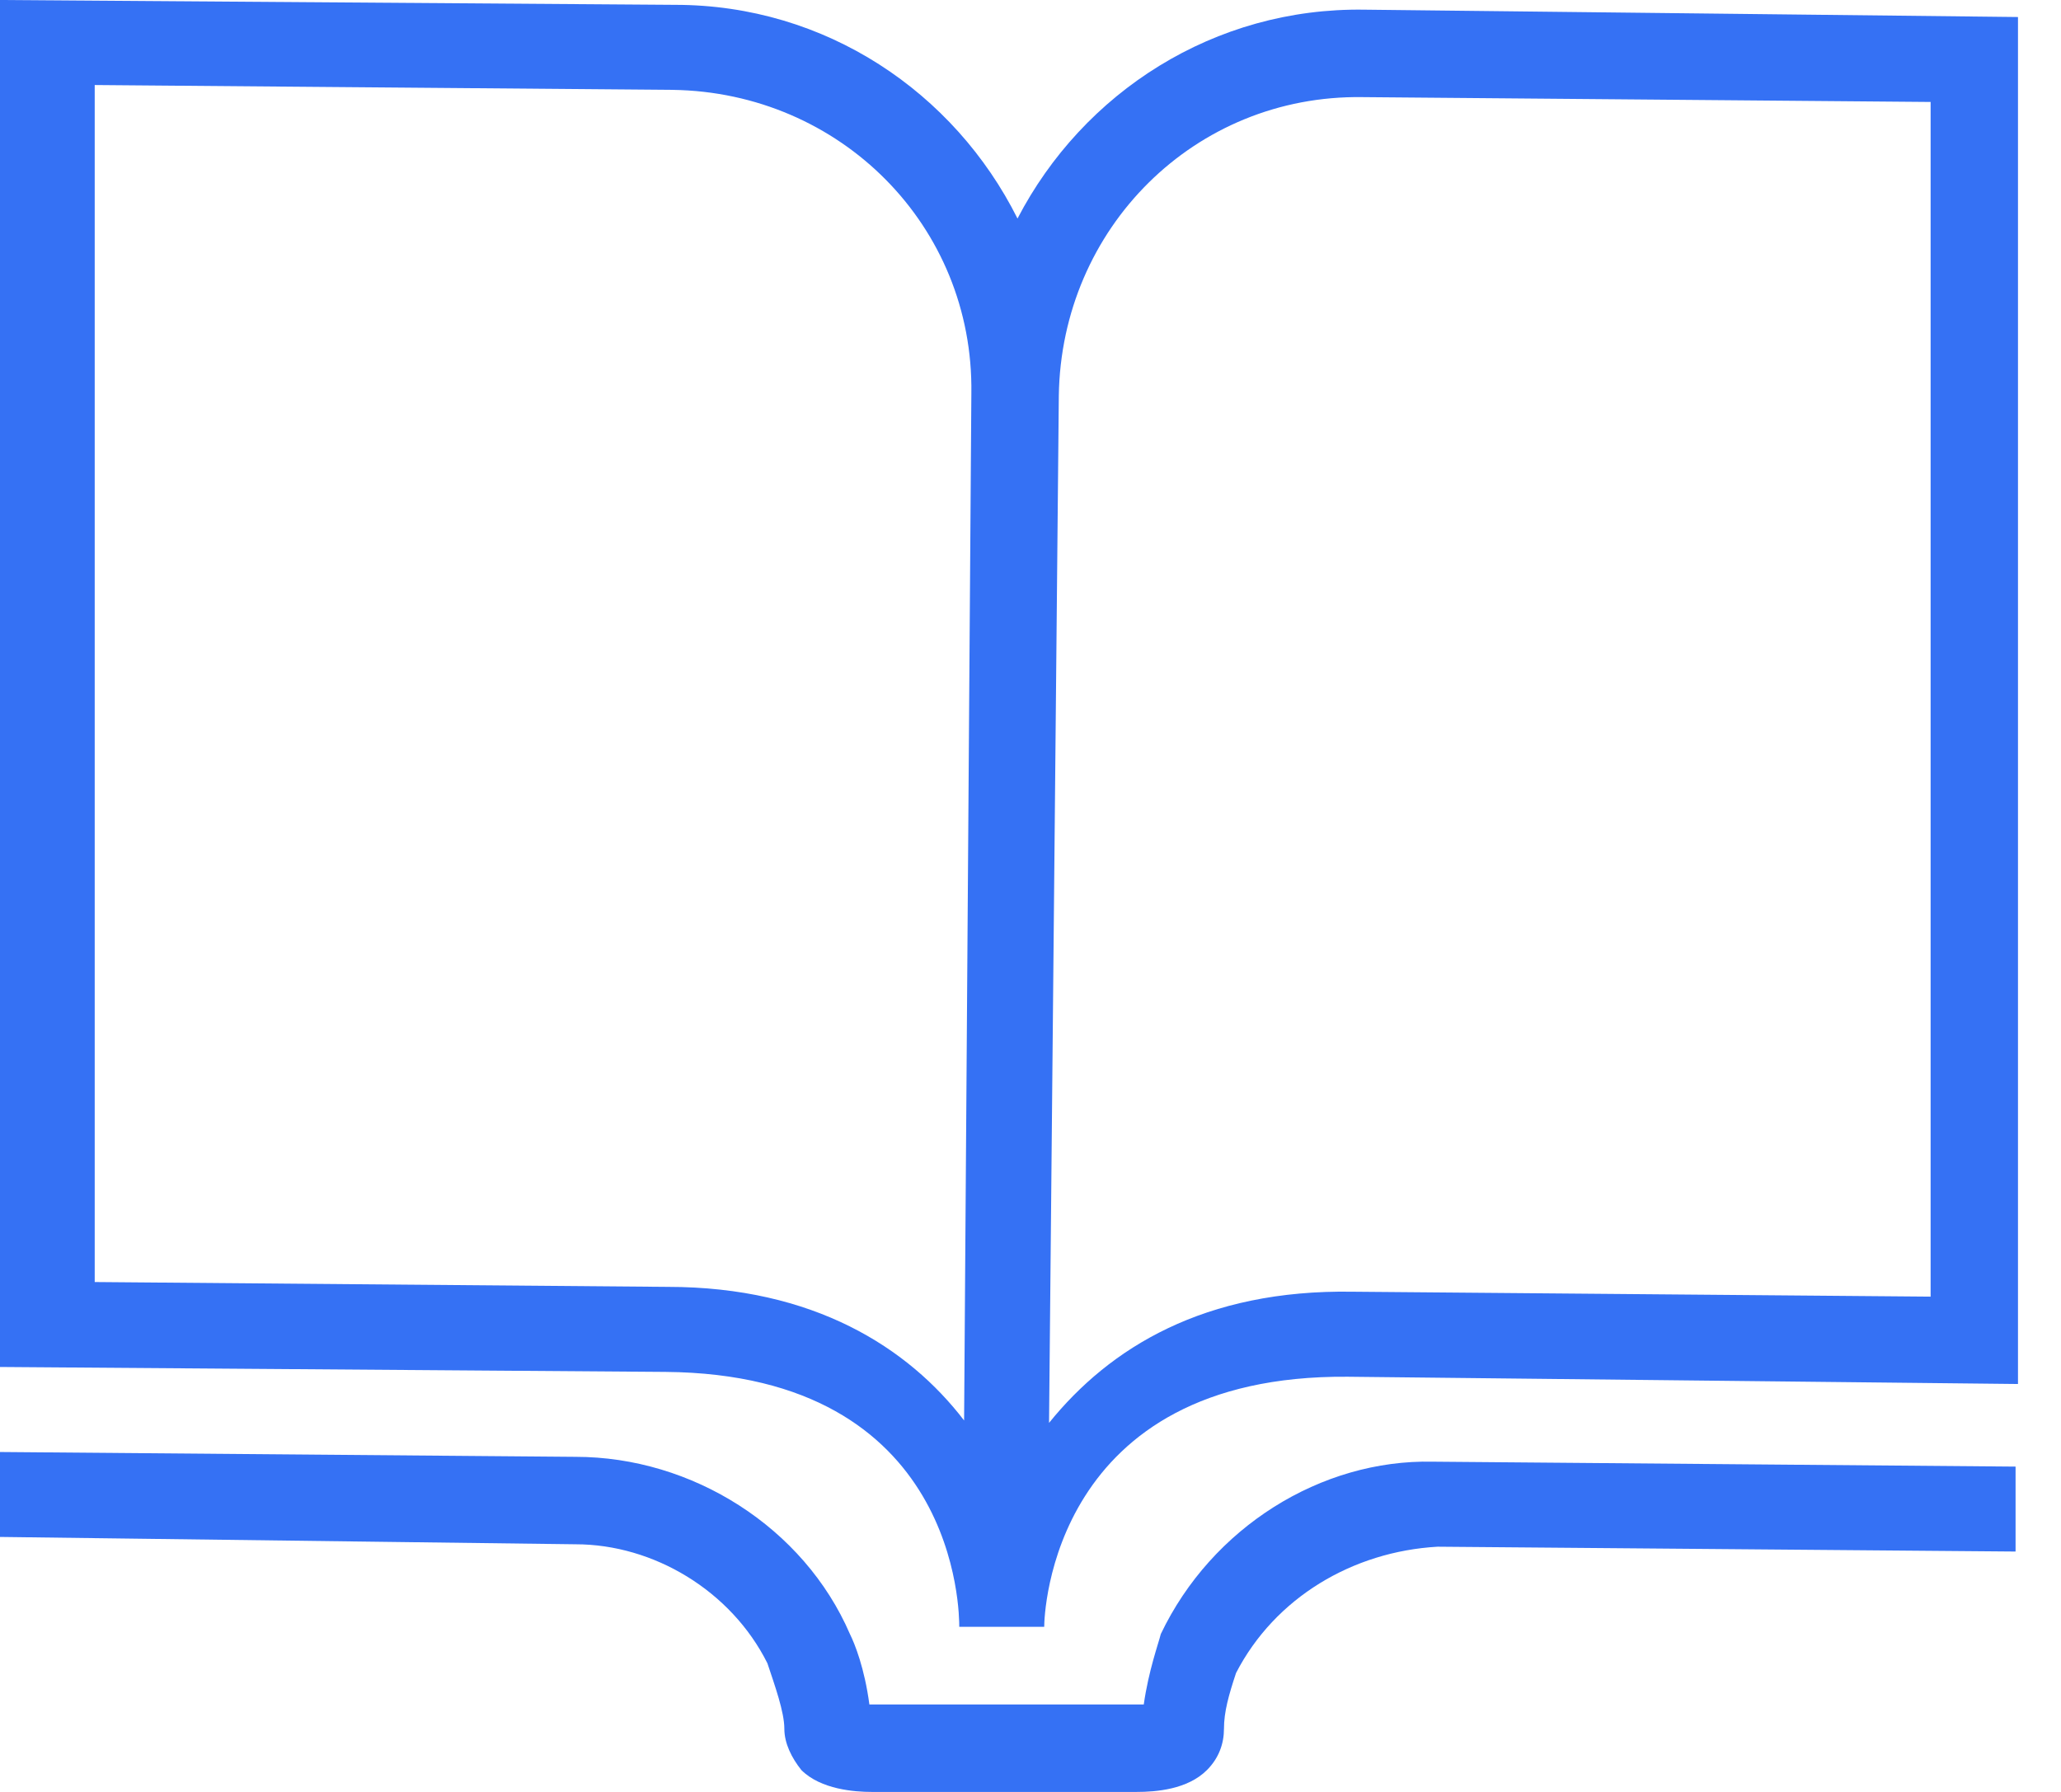 
<svg width="23px" height="20px" viewBox="0 32 23 20" version="1.1" xmlns="http://www.w3.org/2000/svg" xmlns:xlink="http://www.w3.org/1999/xlink">
    <!-- Generator: Sketch 42 (36781) - http://www.bohemiancoding.com/sketch -->
    <desc>Created with Sketch.</desc>
    <defs></defs>
    <path d="M12.954,50.238 C12.927,50.347 12.818,50.645 12.764,51.024 L12.656,51.024 L11.165,51.024 L9.81,51.024 L9.702,51.024 C9.648,50.618 9.539,50.347 9.485,50.238 C8.97,49.046 7.724,48.26 6.423,48.26 L0,48.206 L0,49.154 L6.423,49.236 C7.29,49.236 8.157,49.751 8.564,50.564 C8.645,50.808 8.753,51.106 8.753,51.295 C8.753,51.458 8.835,51.621 8.943,51.756 C9.16,51.973 9.539,52 9.729,52 L9.783,52 L11.301,52 L12.602,52 L12.683,52 C12.9,52 13.252,51.973 13.469,51.756 C13.604,51.621 13.659,51.458 13.659,51.295 C13.659,51.106 13.713,50.916 13.794,50.672 C14.228,49.832 15.095,49.317 16.043,49.263 L22.493,49.317 L22.493,48.369 L15.989,48.314 C14.743,48.287 13.523,49.046 12.954,50.238 L12.954,50.238 Z M21.545,46.472 L15.095,46.417 C13.442,46.39 12.385,47.041 11.707,47.881 L11.816,36.417 C11.843,34.547 13.333,33.057 15.203,33.084 L21.545,33.138 L21.545,46.472 Z M10.759,47.854 C10.136,47.041 9.079,46.363 7.453,46.363 L1.057,46.309 L1.057,32.949 L7.507,33.003 C9.377,33.03 10.867,34.52 10.84,36.39 L10.759,47.854 Z M15.23,32.108 C13.55,32.081 12.087,33.03 11.355,34.439 C10.65,33.03 9.214,32.054 7.534,32.054 L0,32 L0,46.77 L0,47.257 L7.425,47.312 C10.705,47.339 10.705,50.022 10.705,50.157 L11.653,50.157 C11.653,50.022 11.734,47.339 15.041,47.366 L22.52,47.447 L22.52,32.19 L15.23,32.108 Z" id="picto-livre-bleu" stroke="none" fill="#3571F4" fill-rule="evenodd"></path>
</svg>